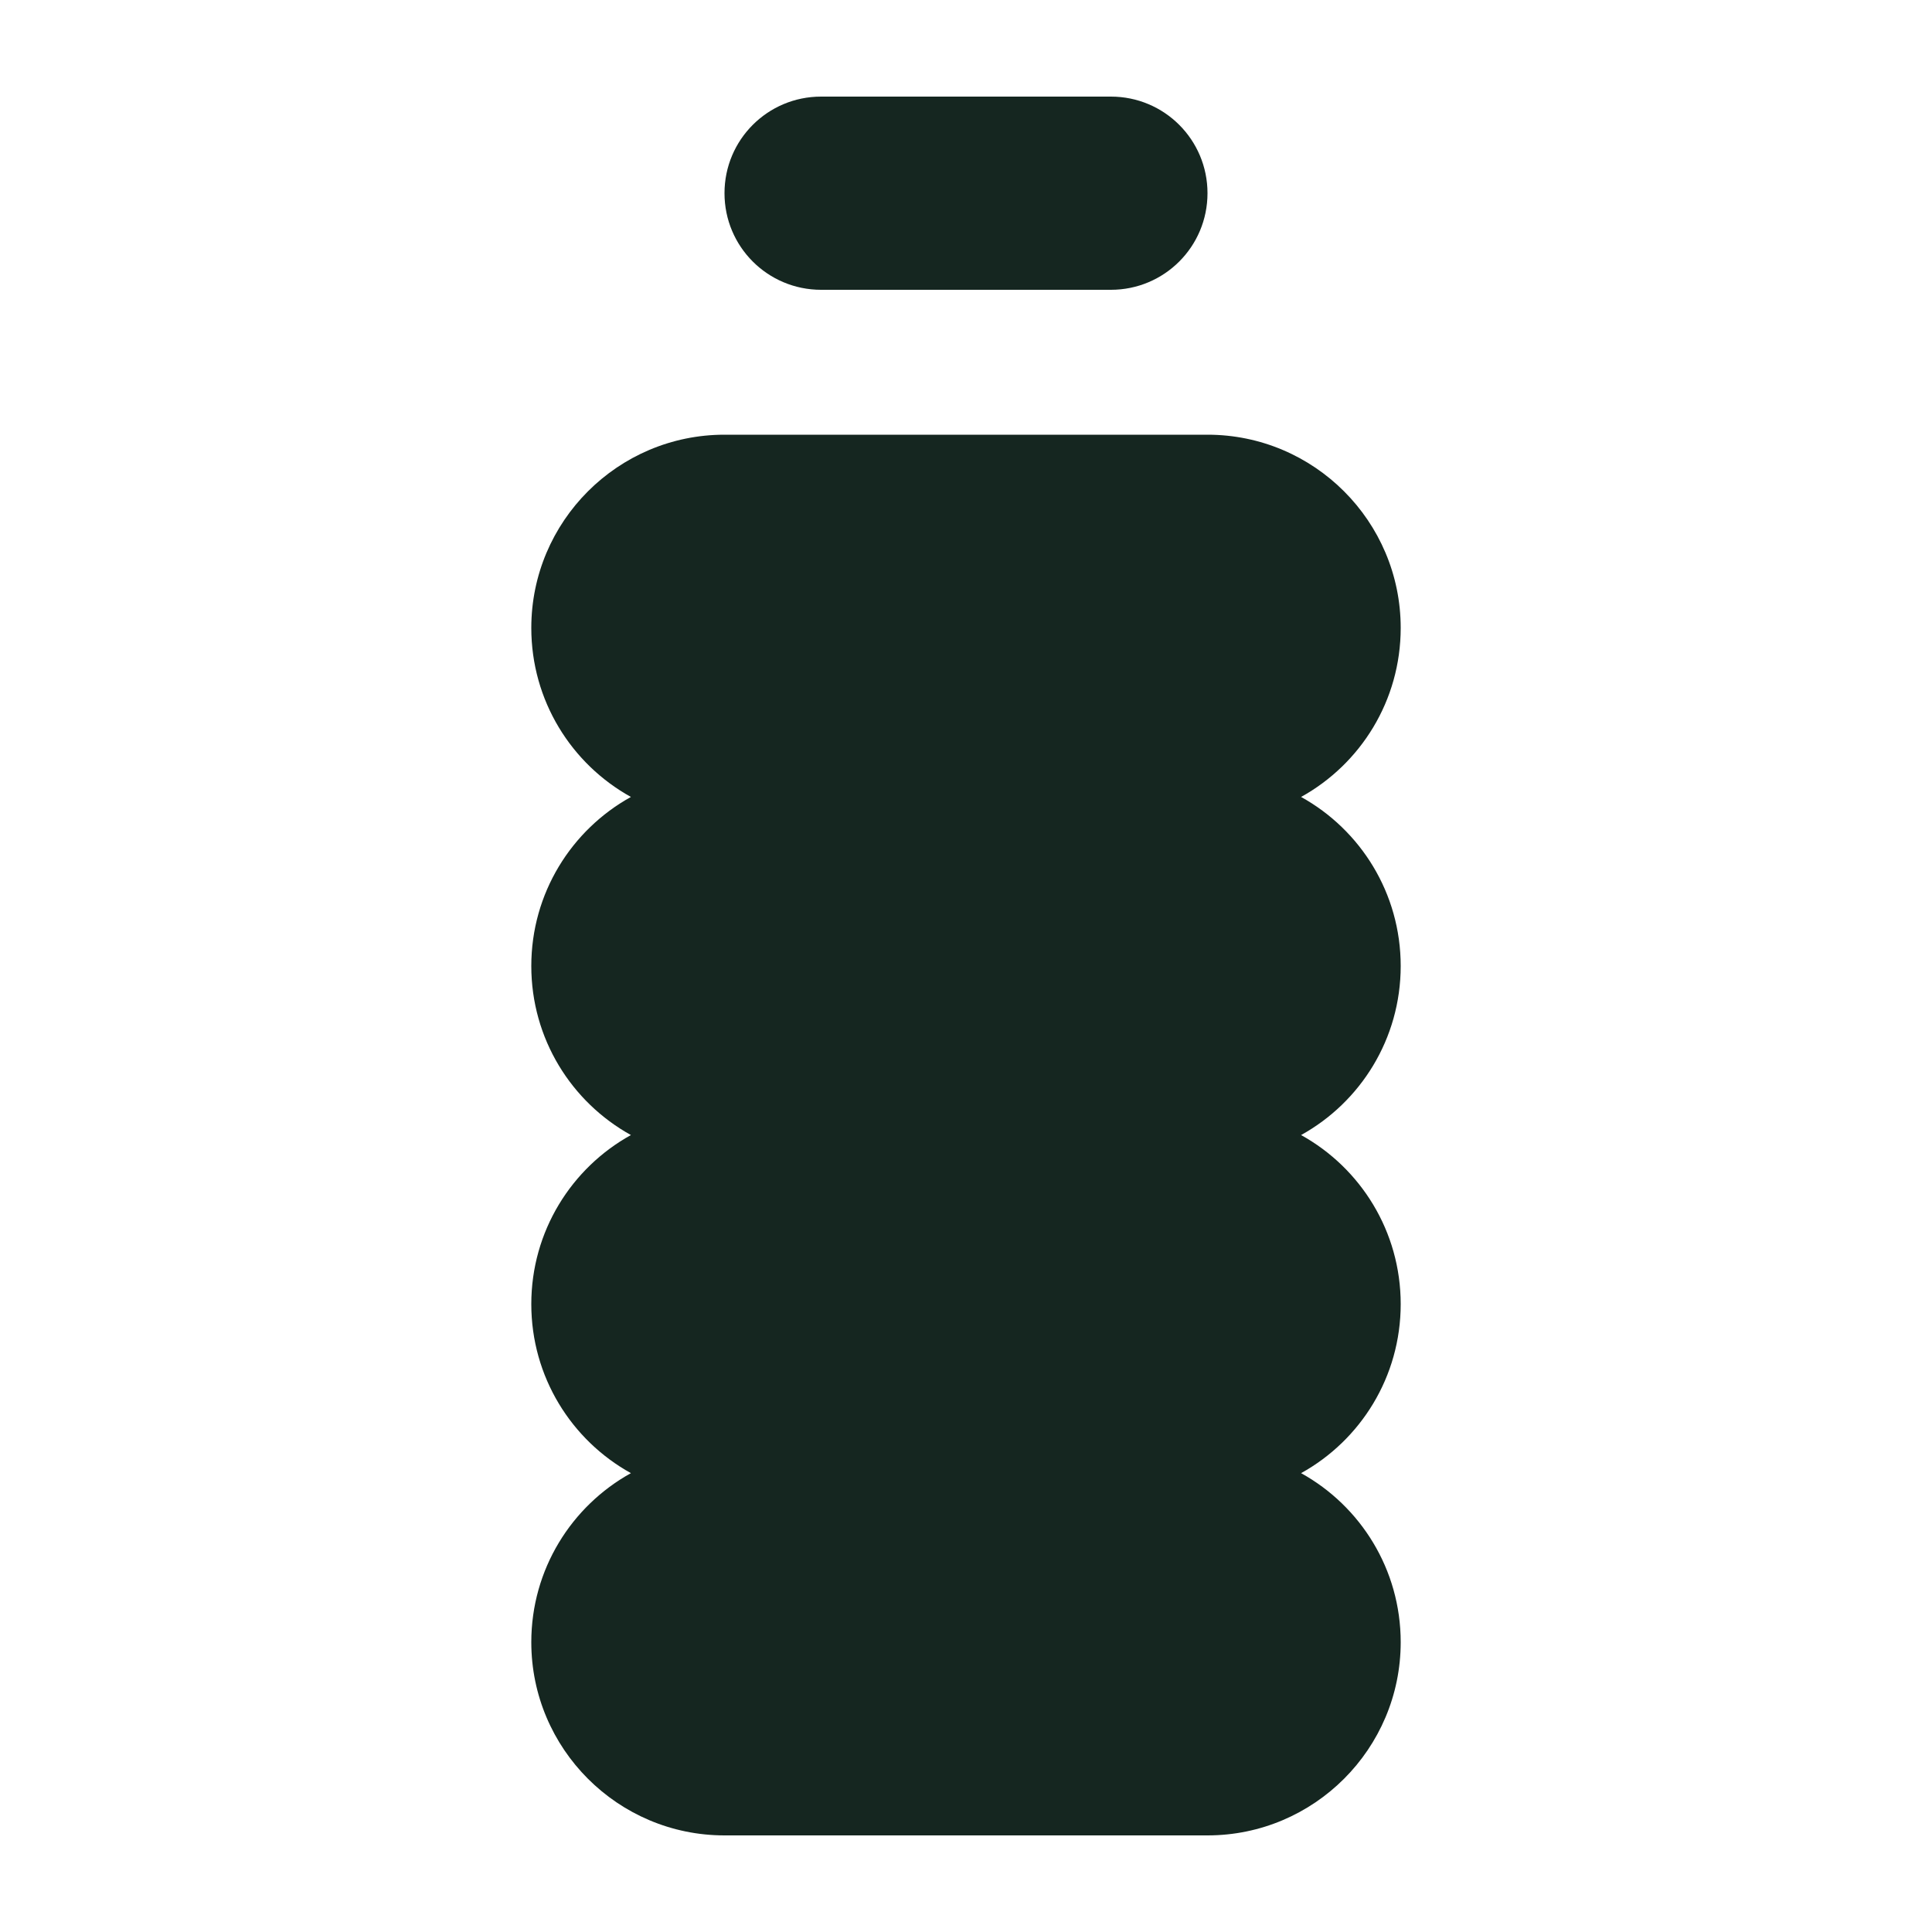 <svg xmlns="http://www.w3.org/2000/svg" viewBox="0 0 640 640"><!--! Font Awesome Free 7.0.0 by @fontawesome - https://fontawesome.com License - https://fontawesome.com/license/free (Icons: CC BY 4.0, Fonts: SIL OFL 1.1, Code: MIT License) Copyright 2025 Fonticons, Inc. --><path fill="#152620" d="M272 32L368 32C385.7 32 400 46.3 400 64C400 81.7 385.7 96 368 96L272 96C254.3 96 240 81.7 240 64C240 46.3 254.3 32 272 32zM176 208C176 172.7 204.7 144 240 144L400 144C435.3 144 464 172.7 464 208C464 232.1 450.7 253.1 431 264C450.7 274.9 464 295.9 464 320C464 344.1 450.7 365.1 431 376C450.7 386.9 464 407.9 464 432C464 456.1 450.7 477.1 431 488C450.7 498.9 464 519.9 464 544C464 579.3 435.3 608 400 608L240 608C204.7 608 176 579.3 176 544C176 519.9 189.3 498.9 209 488C189.3 477.1 176 456.1 176 432C176 407.9 189.3 386.9 209 376C189.3 365.1 176 344.1 176 320C176 295.9 189.3 274.9 209 264C189.3 253.1 176 232.1 176 208z"/></svg>